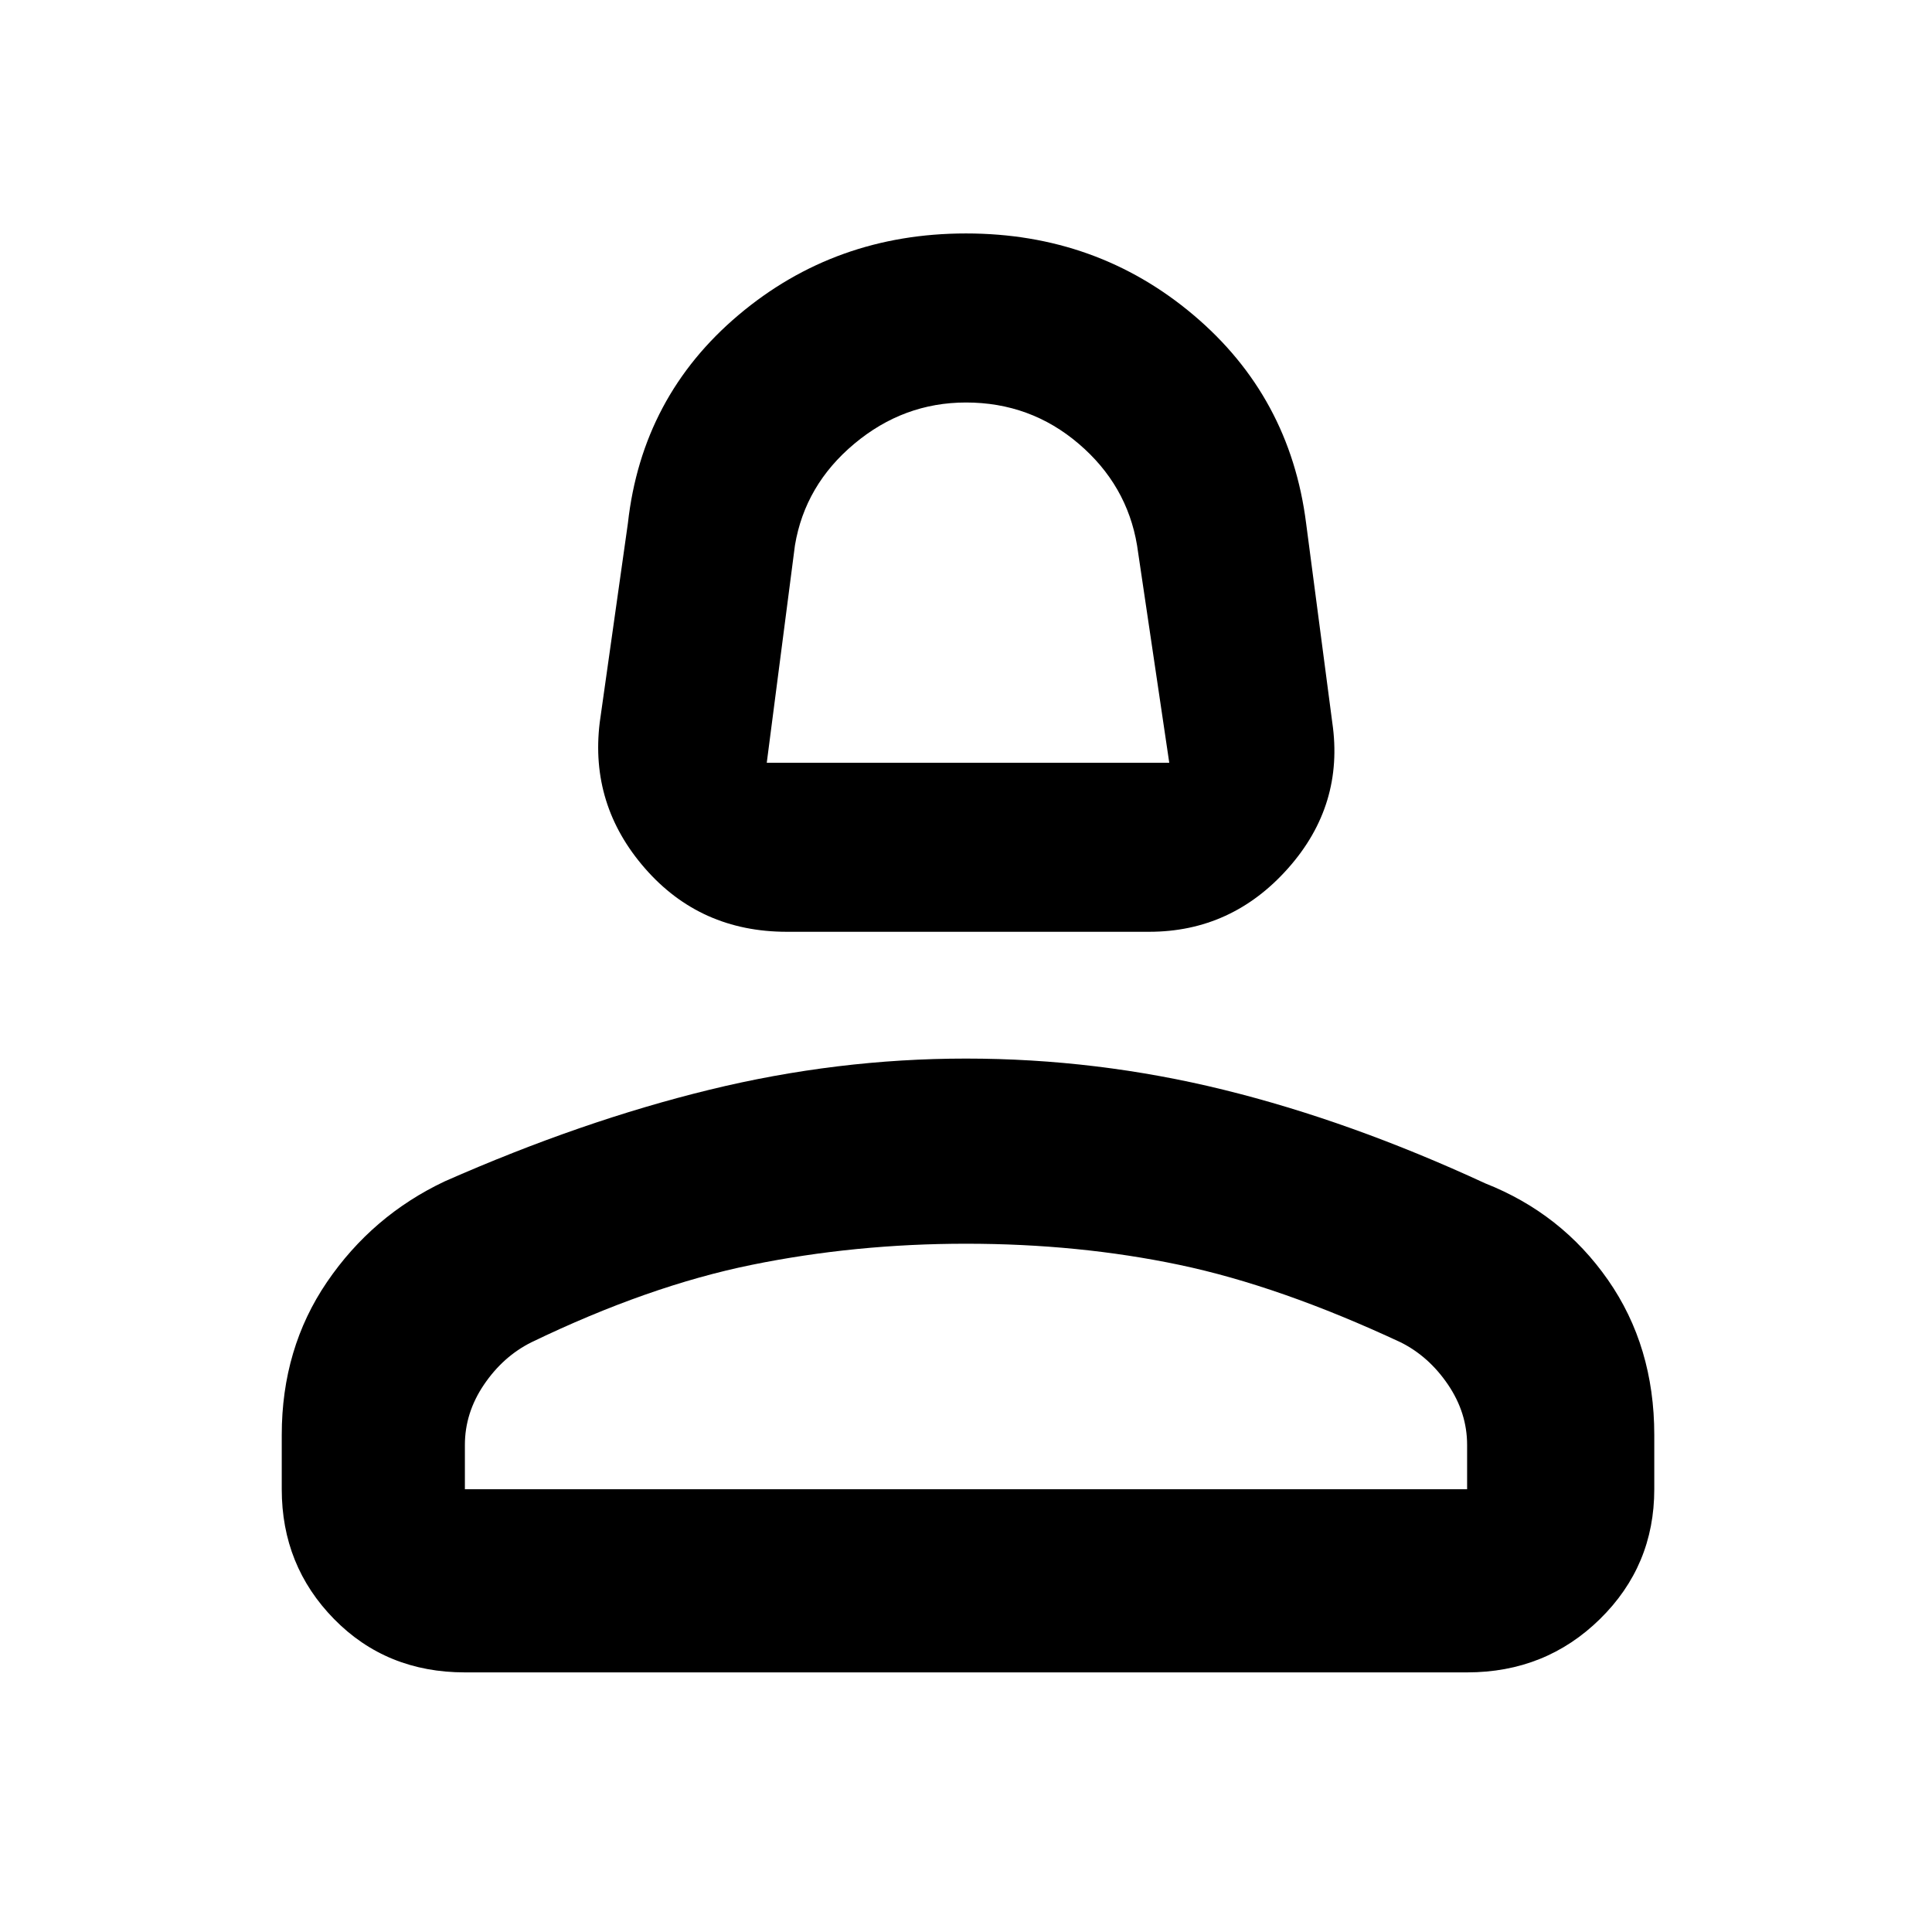 <svg xmlns="http://www.w3.org/2000/svg" height="48" width="48"><path d="M19.55 23.15q-2.15 0-3.525-1.575T14.9 17.95l.7-4.95q.35-3.15 2.75-5.175T24 5.8q3.25 0 5.65 2.025 2.4 2.025 2.8 5.175l.65 4.95q.3 2.05-1.1 3.625-1.4 1.575-3.45 1.575Zm-.5-4.2h10l-.8-5.4q-.25-1.5-1.45-2.525T24 10q-1.55 0-2.775 1.025Q20 12.05 19.75 13.55Zm-7.5 22.6q-1.95 0-3.25-1.325T7 37v-1.35q0-2.15 1.125-3.8t2.925-2.5q3.4-1.5 6.575-2.275Q20.8 26.3 24 26.3q3.25 0 6.4.775 3.15.775 6.5 2.325 1.9.75 3.05 2.4t1.15 3.85V37q0 1.9-1.35 3.225-1.35 1.325-3.3 1.325Zm0-4.55h24.9v-1.1q0-.8-.475-1.5T34.8 33.35q-3-1.4-5.5-1.925-2.5-.525-5.3-.525-2.75 0-5.325.525T13.2 33.35q-.7.35-1.175 1.05-.475.7-.475 1.5ZM24 37Zm0-18.05Z"/></svg>
